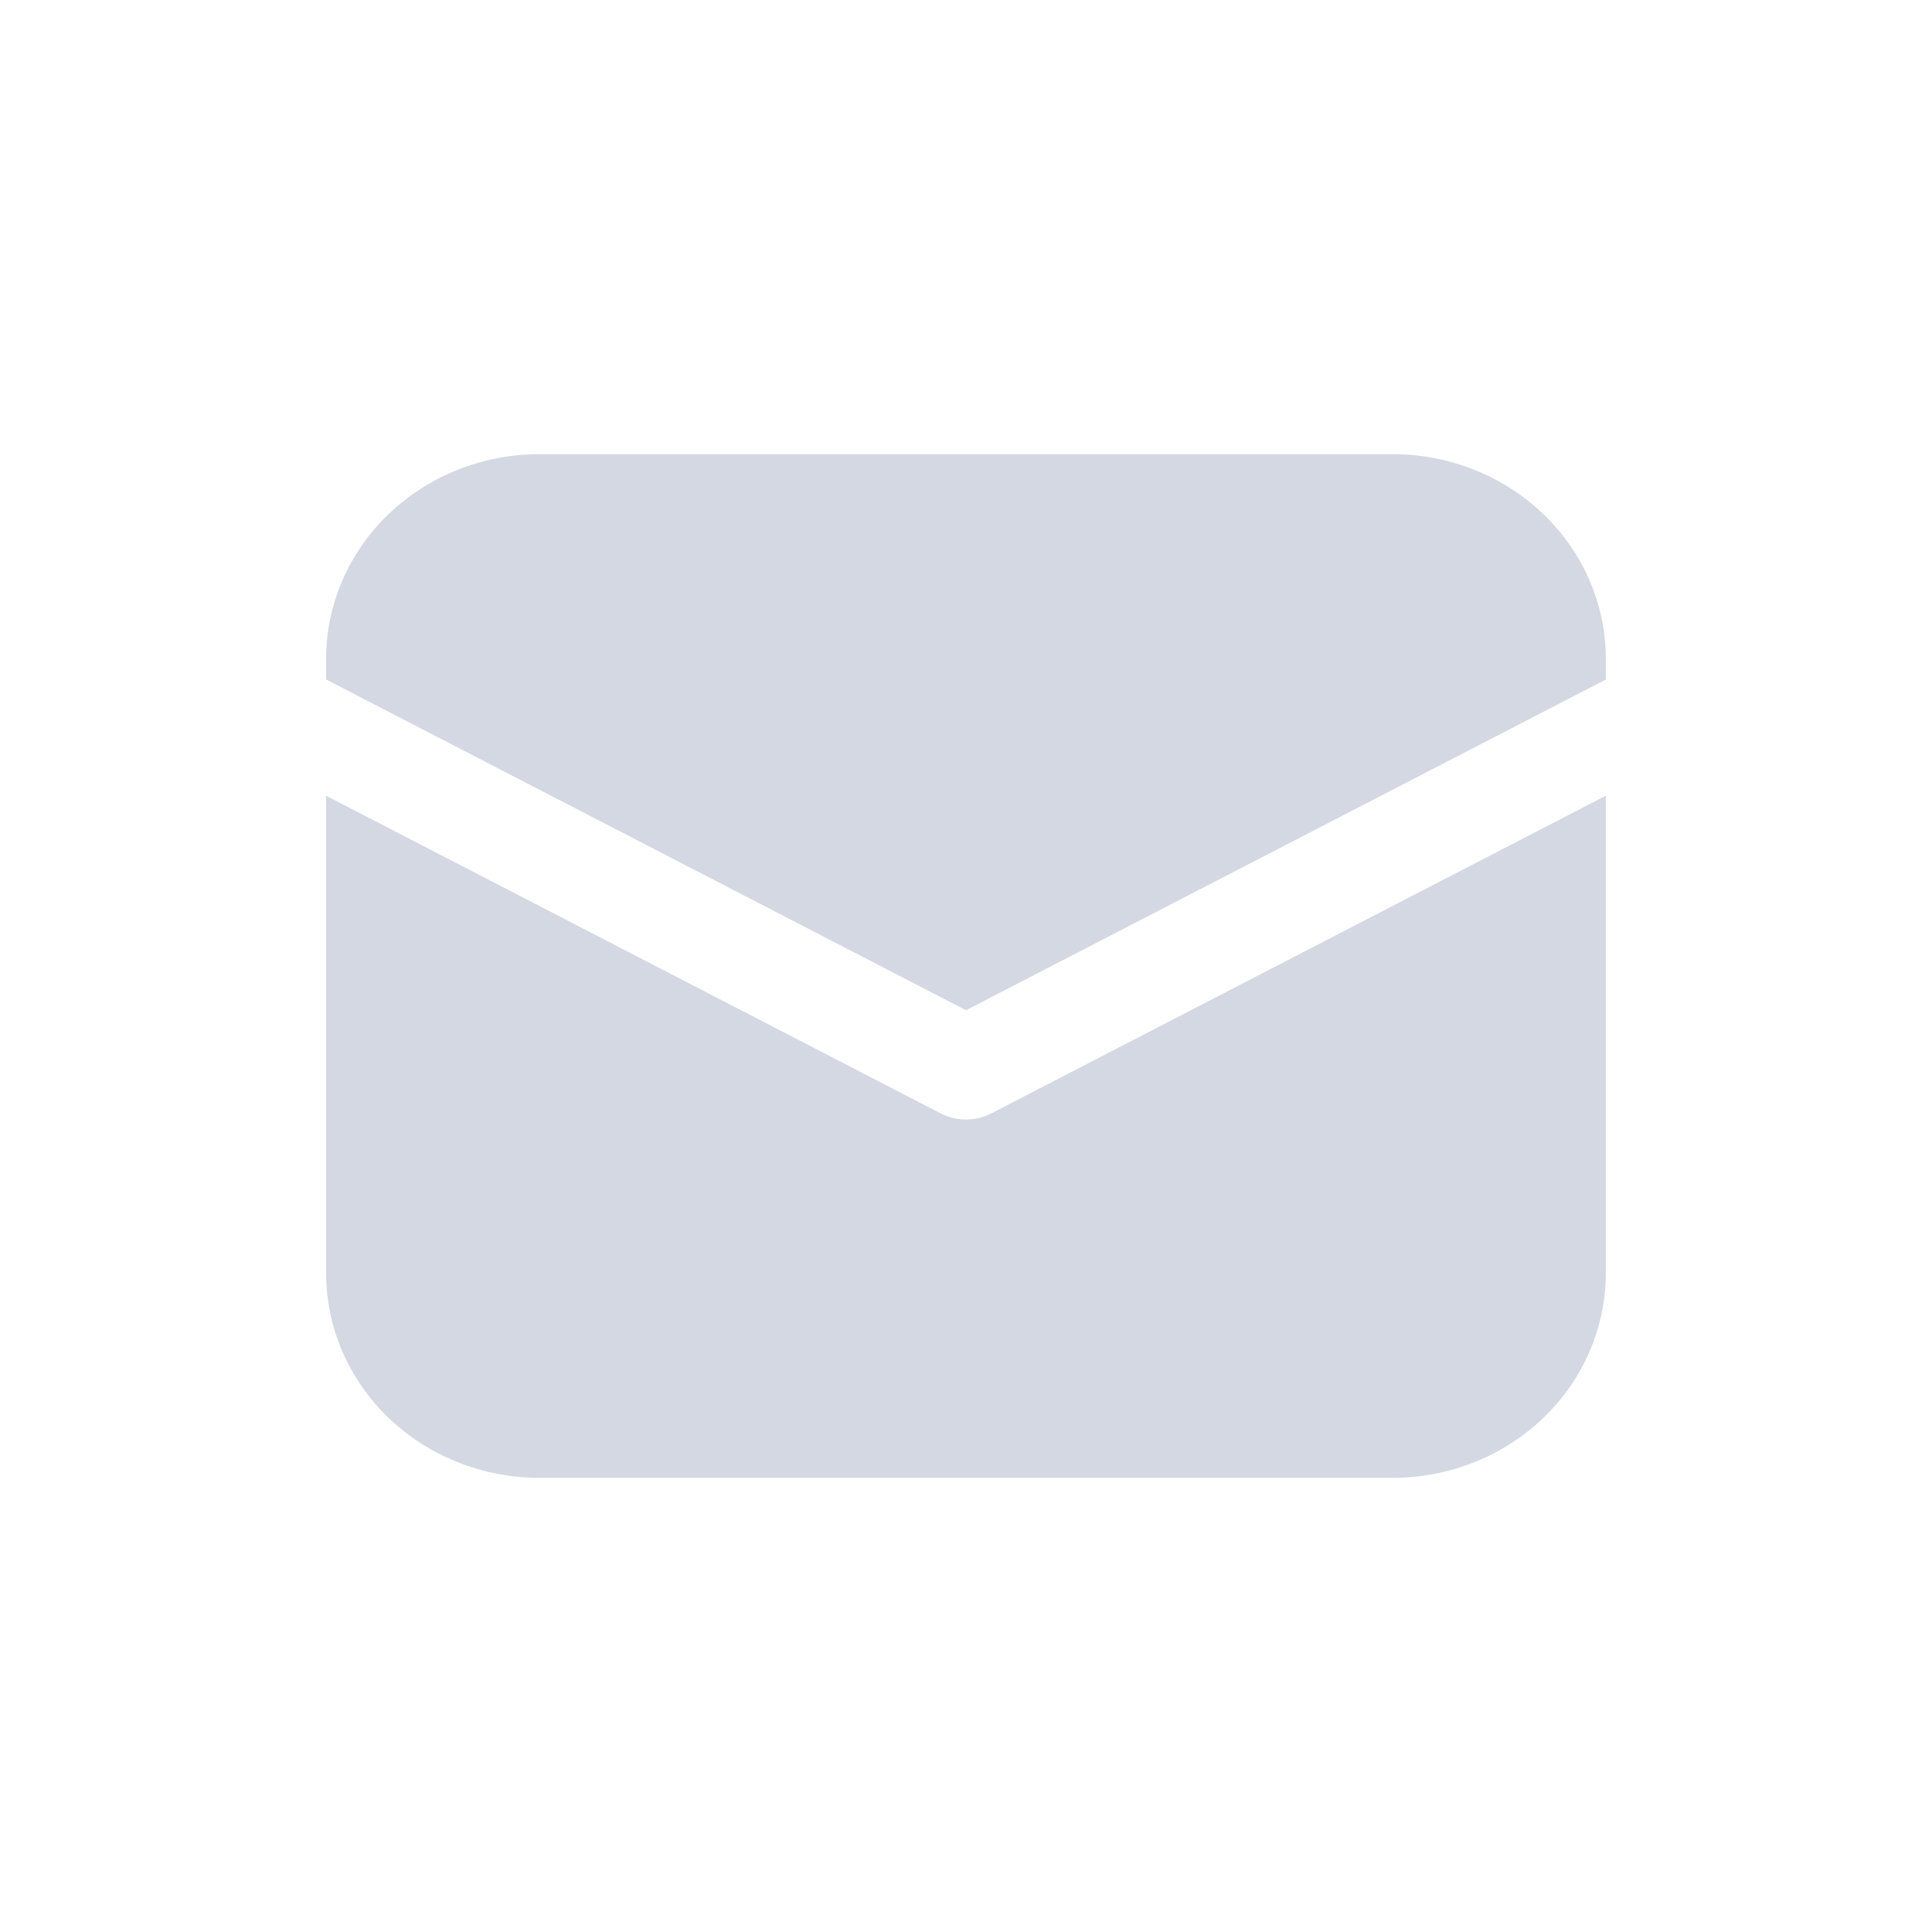 <svg width="30" height="30" viewBox="0 0 30 30" fill="none" xmlns="http://www.w3.org/2000/svg">
    <path d="M8.376 7.052C7.498 7.052 6.656 7.387 6.034 7.983C5.413 8.579 5.064 9.388 5.064 10.231V10.551L15 15.687L24.935 10.552V10.231C24.935 9.388 24.586 8.579 23.965 7.983C23.344 7.387 22.502 7.052 21.623 7.052H8.376ZM24.935 12.356L15.392 17.289C15.272 17.351 15.137 17.384 15 17.384C14.863 17.384 14.728 17.351 14.607 17.289L5.064 12.356V19.769C5.064 20.612 5.413 21.421 6.034 22.017C6.656 22.613 7.498 22.948 8.376 22.948H21.623C22.502 22.948 23.344 22.613 23.965 22.017C24.586 21.421 24.935 20.612 24.935 19.769V12.356Z" fill="#D4D8E2"/>
</svg>
